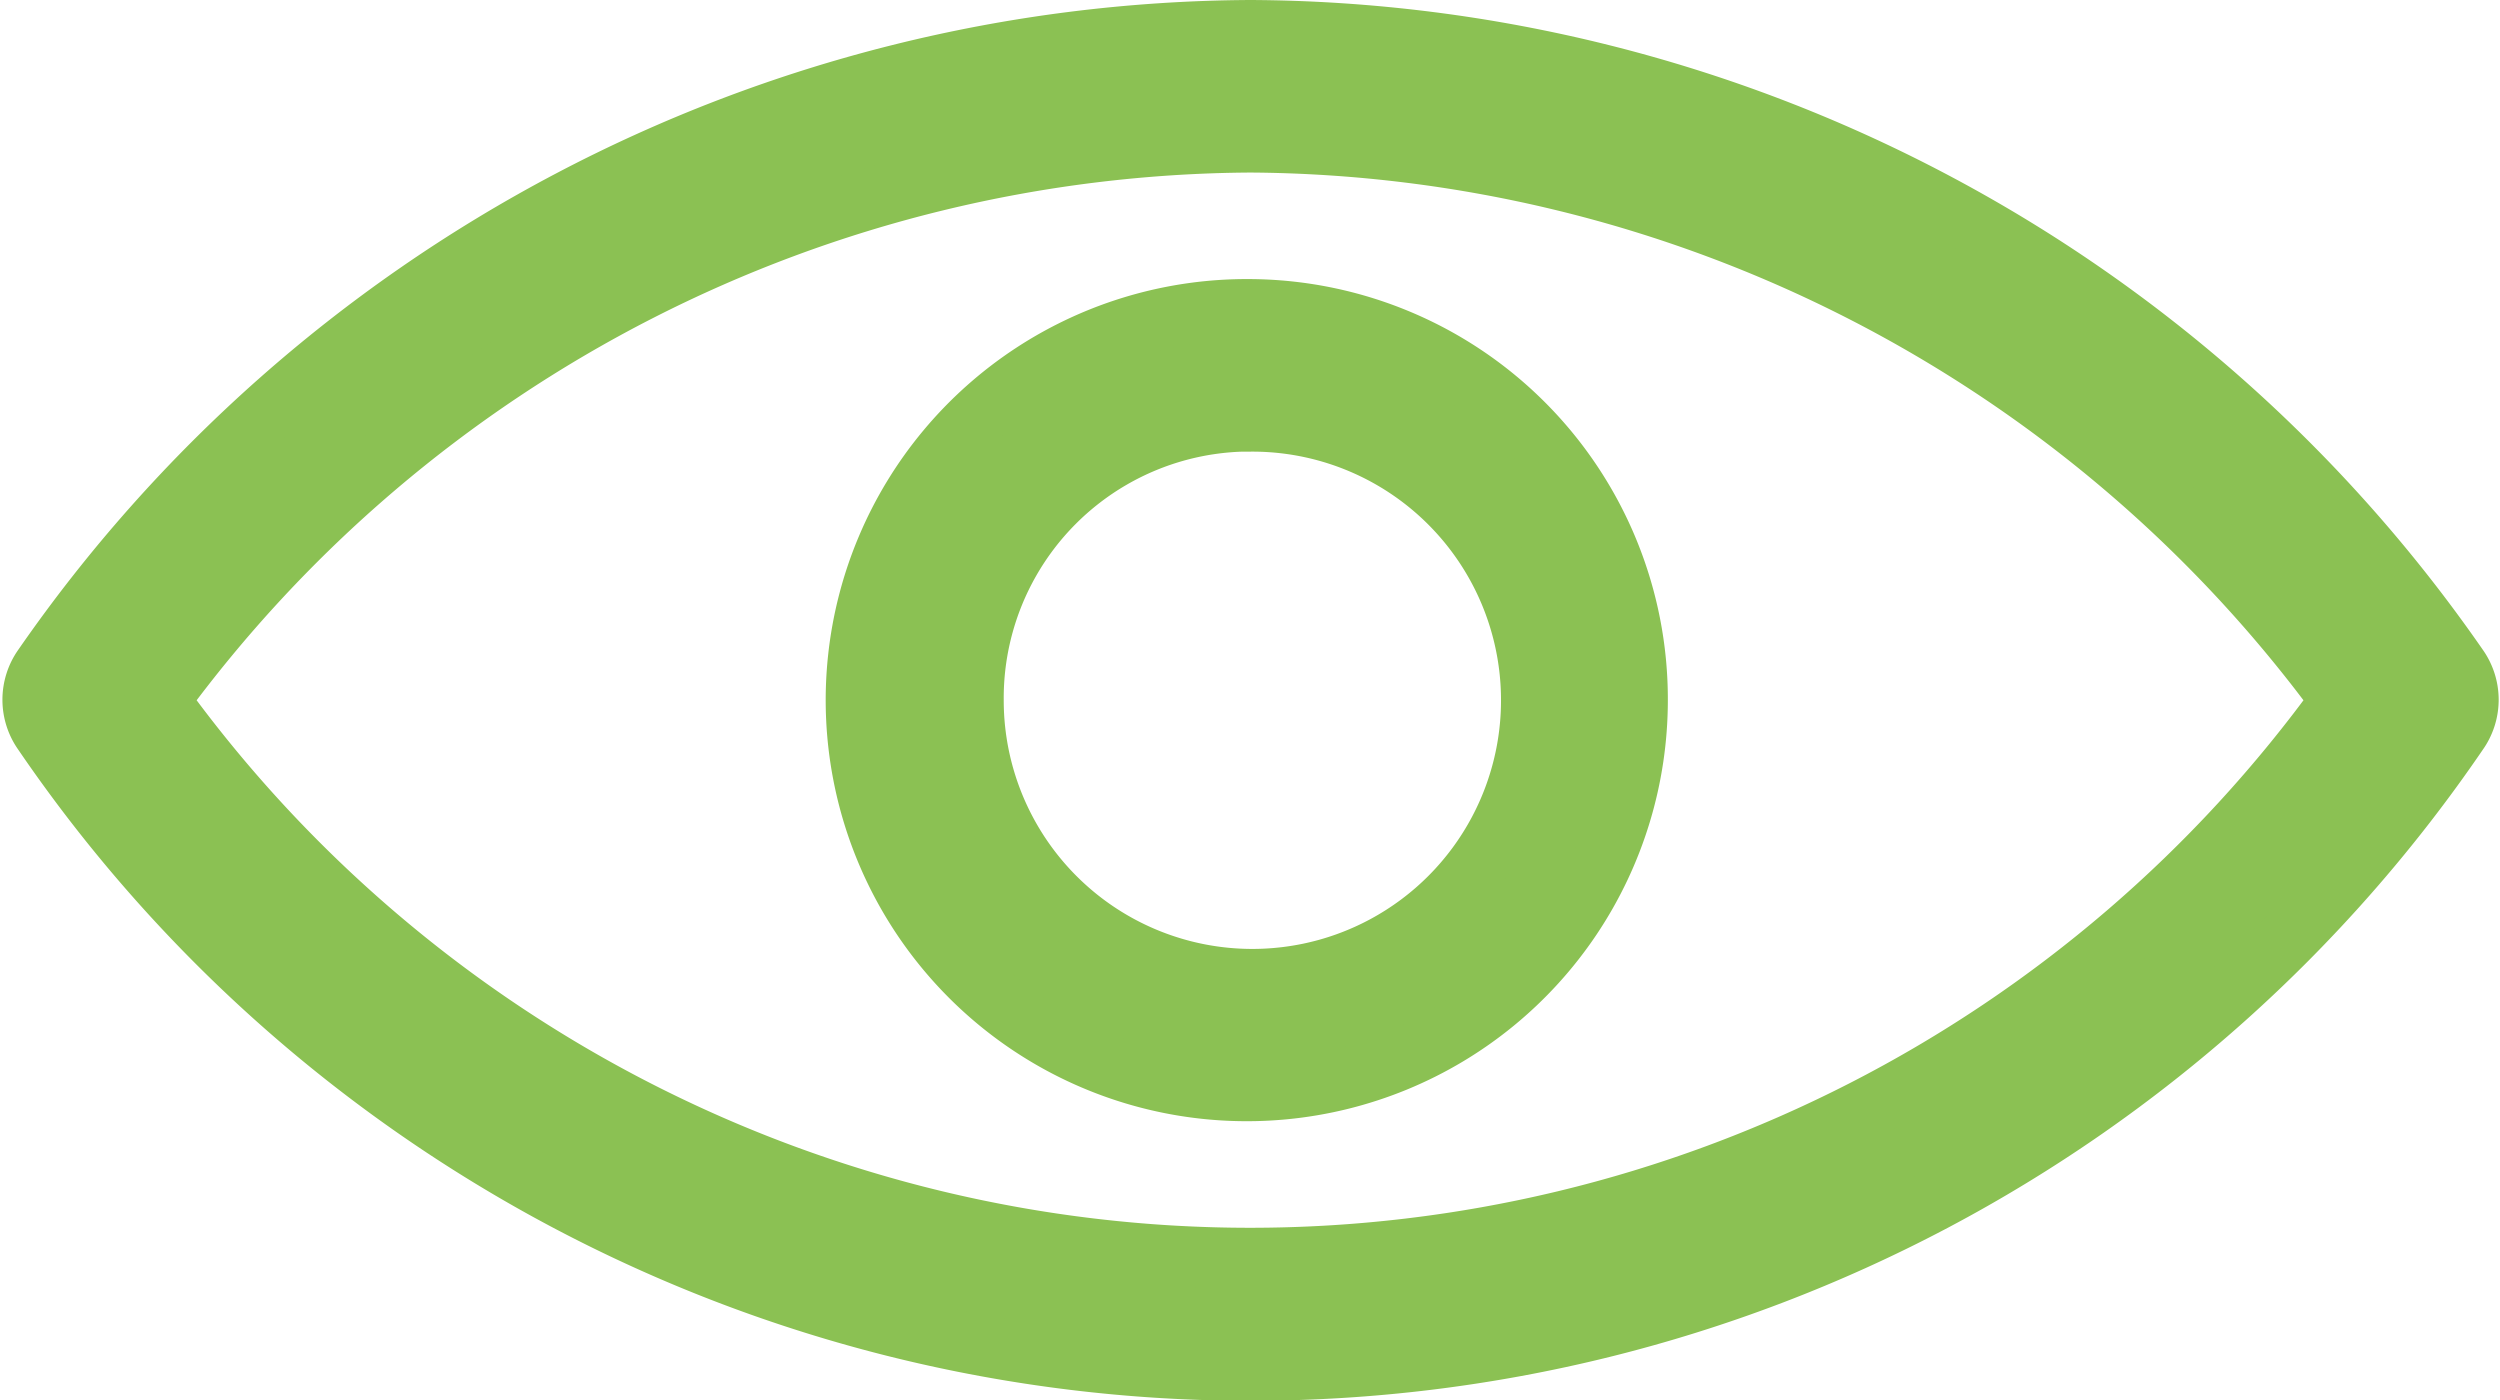 <svg xmlns="http://www.w3.org/2000/svg" viewBox="-496.384 249.772 20.531 11.5">
  <defs>
    <style>
      .cls-1 {
        fill: #8bc153;
        stroke: #8bc153;
        stroke-width: 0.5px;
      }
    </style>
  </defs>
  <g id="eye_585509" transform="translate(-496.118 250.022)">
    <path id="tracé" class="cls-1" d="M16,26a12.135,12.135,0,0,0-9.914,5.228.462.462,0,0,0,0,.537,12,12,0,0,0,19.828,0,.462.462,0,0,0,0-.537A12.135,12.135,0,0,0,16,26Zm0,.917A11.188,11.188,0,0,1,24.958,31.5a11.054,11.054,0,0,1-17.924,0A11.188,11.188,0,0,1,16,26.917Zm0,1.375A3.208,3.208,0,1,0,19.177,31.5,3.2,3.2,0,0,0,16,28.292Zm0,.917A2.292,2.292,0,1,1,13.723,31.5,2.275,2.275,0,0,1,16,29.208Z" transform="translate(-5.996 -26)"/>
  </g>
</svg>

